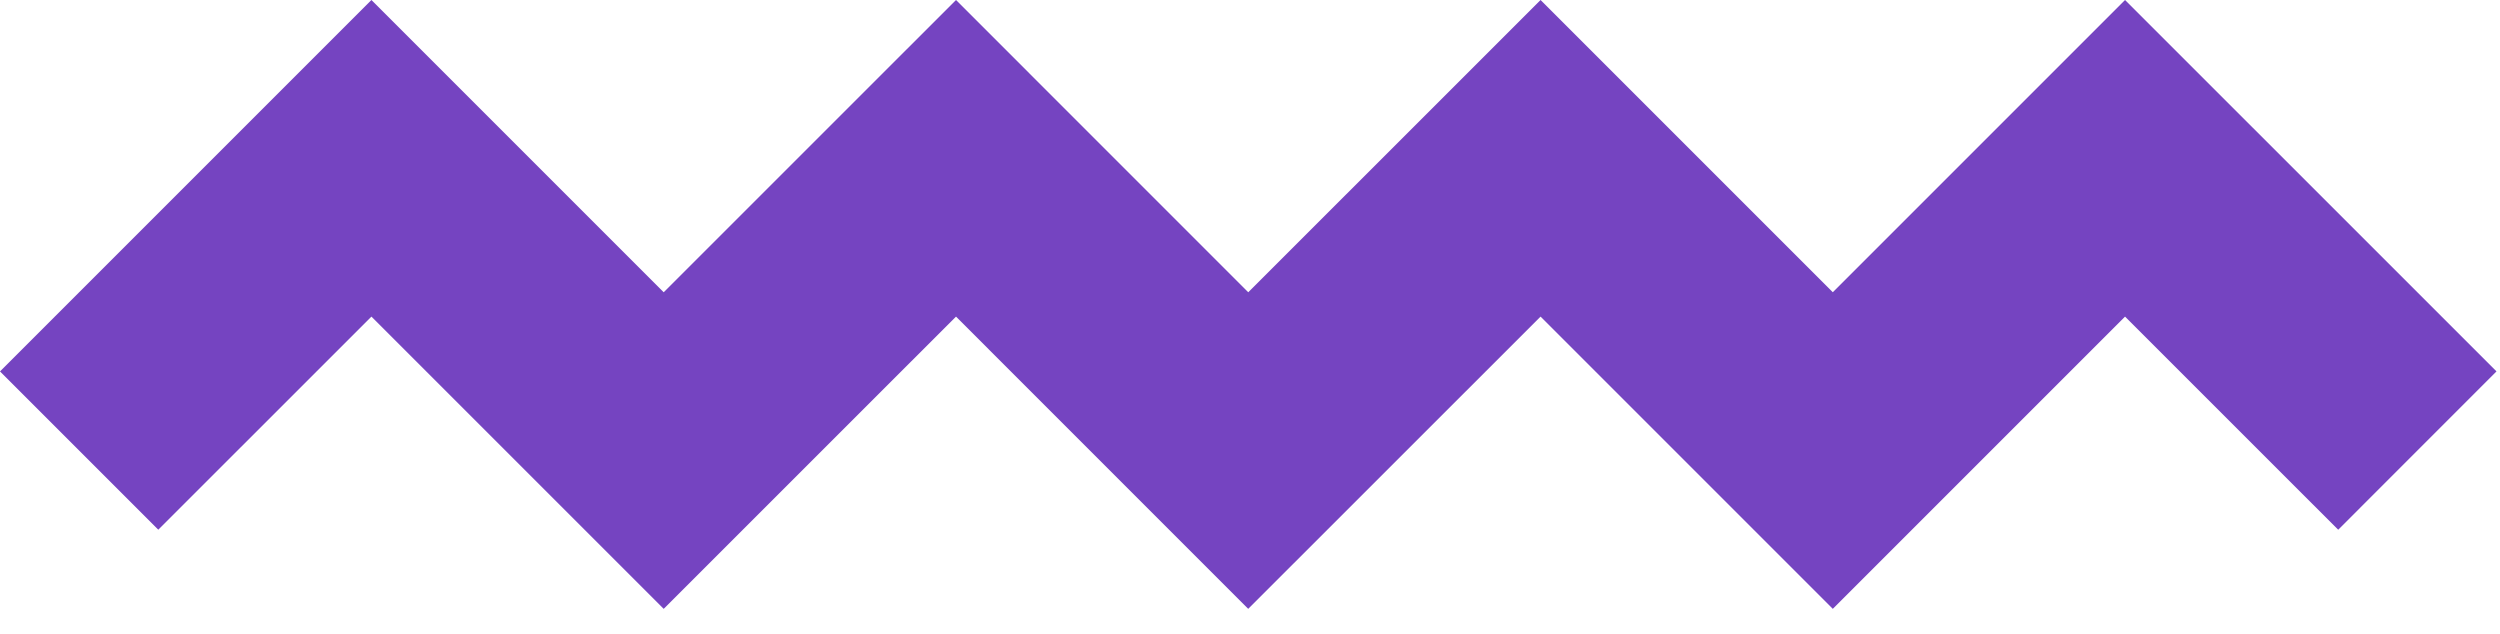 <?xml version="1.0" encoding="UTF-8"?>
<svg width="67px" height="17px" viewBox="0 0 67 17" version="1.1" xmlns="http://www.w3.org/2000/svg" xmlns:xlink="http://www.w3.org/1999/xlink">
    <!-- Generator: Sketch 45.1 (43504) - http://www.bohemiancoding.com/sketch -->
    <title>Shape</title>
    <desc>Created with Sketch.</desc>
    <defs></defs>
    <g id="Page-1" stroke="none" stroke-width="1" fill="none" fill-rule="evenodd">
        <g id="Desktop" transform="translate(-117, -92)" fill-rule="nonzero" fill="#7544C1">
            <g id="separator" transform="translate(117, 92)">
                <polygon id="Shape" points="49.119 16.317 41.287 8.485 33.452 16.317 25.621 8.485 17.787 16.317 9.954 8.485 4.242 14.196 0 9.954 9.954 0 17.787 7.833 25.621 0 33.453 7.833 41.287 0 49.119 7.832 56.951 0 66.906 9.953 62.664 14.197 56.951 8.485"></polygon>
            </g>
        </g>
    </g>
</svg>
